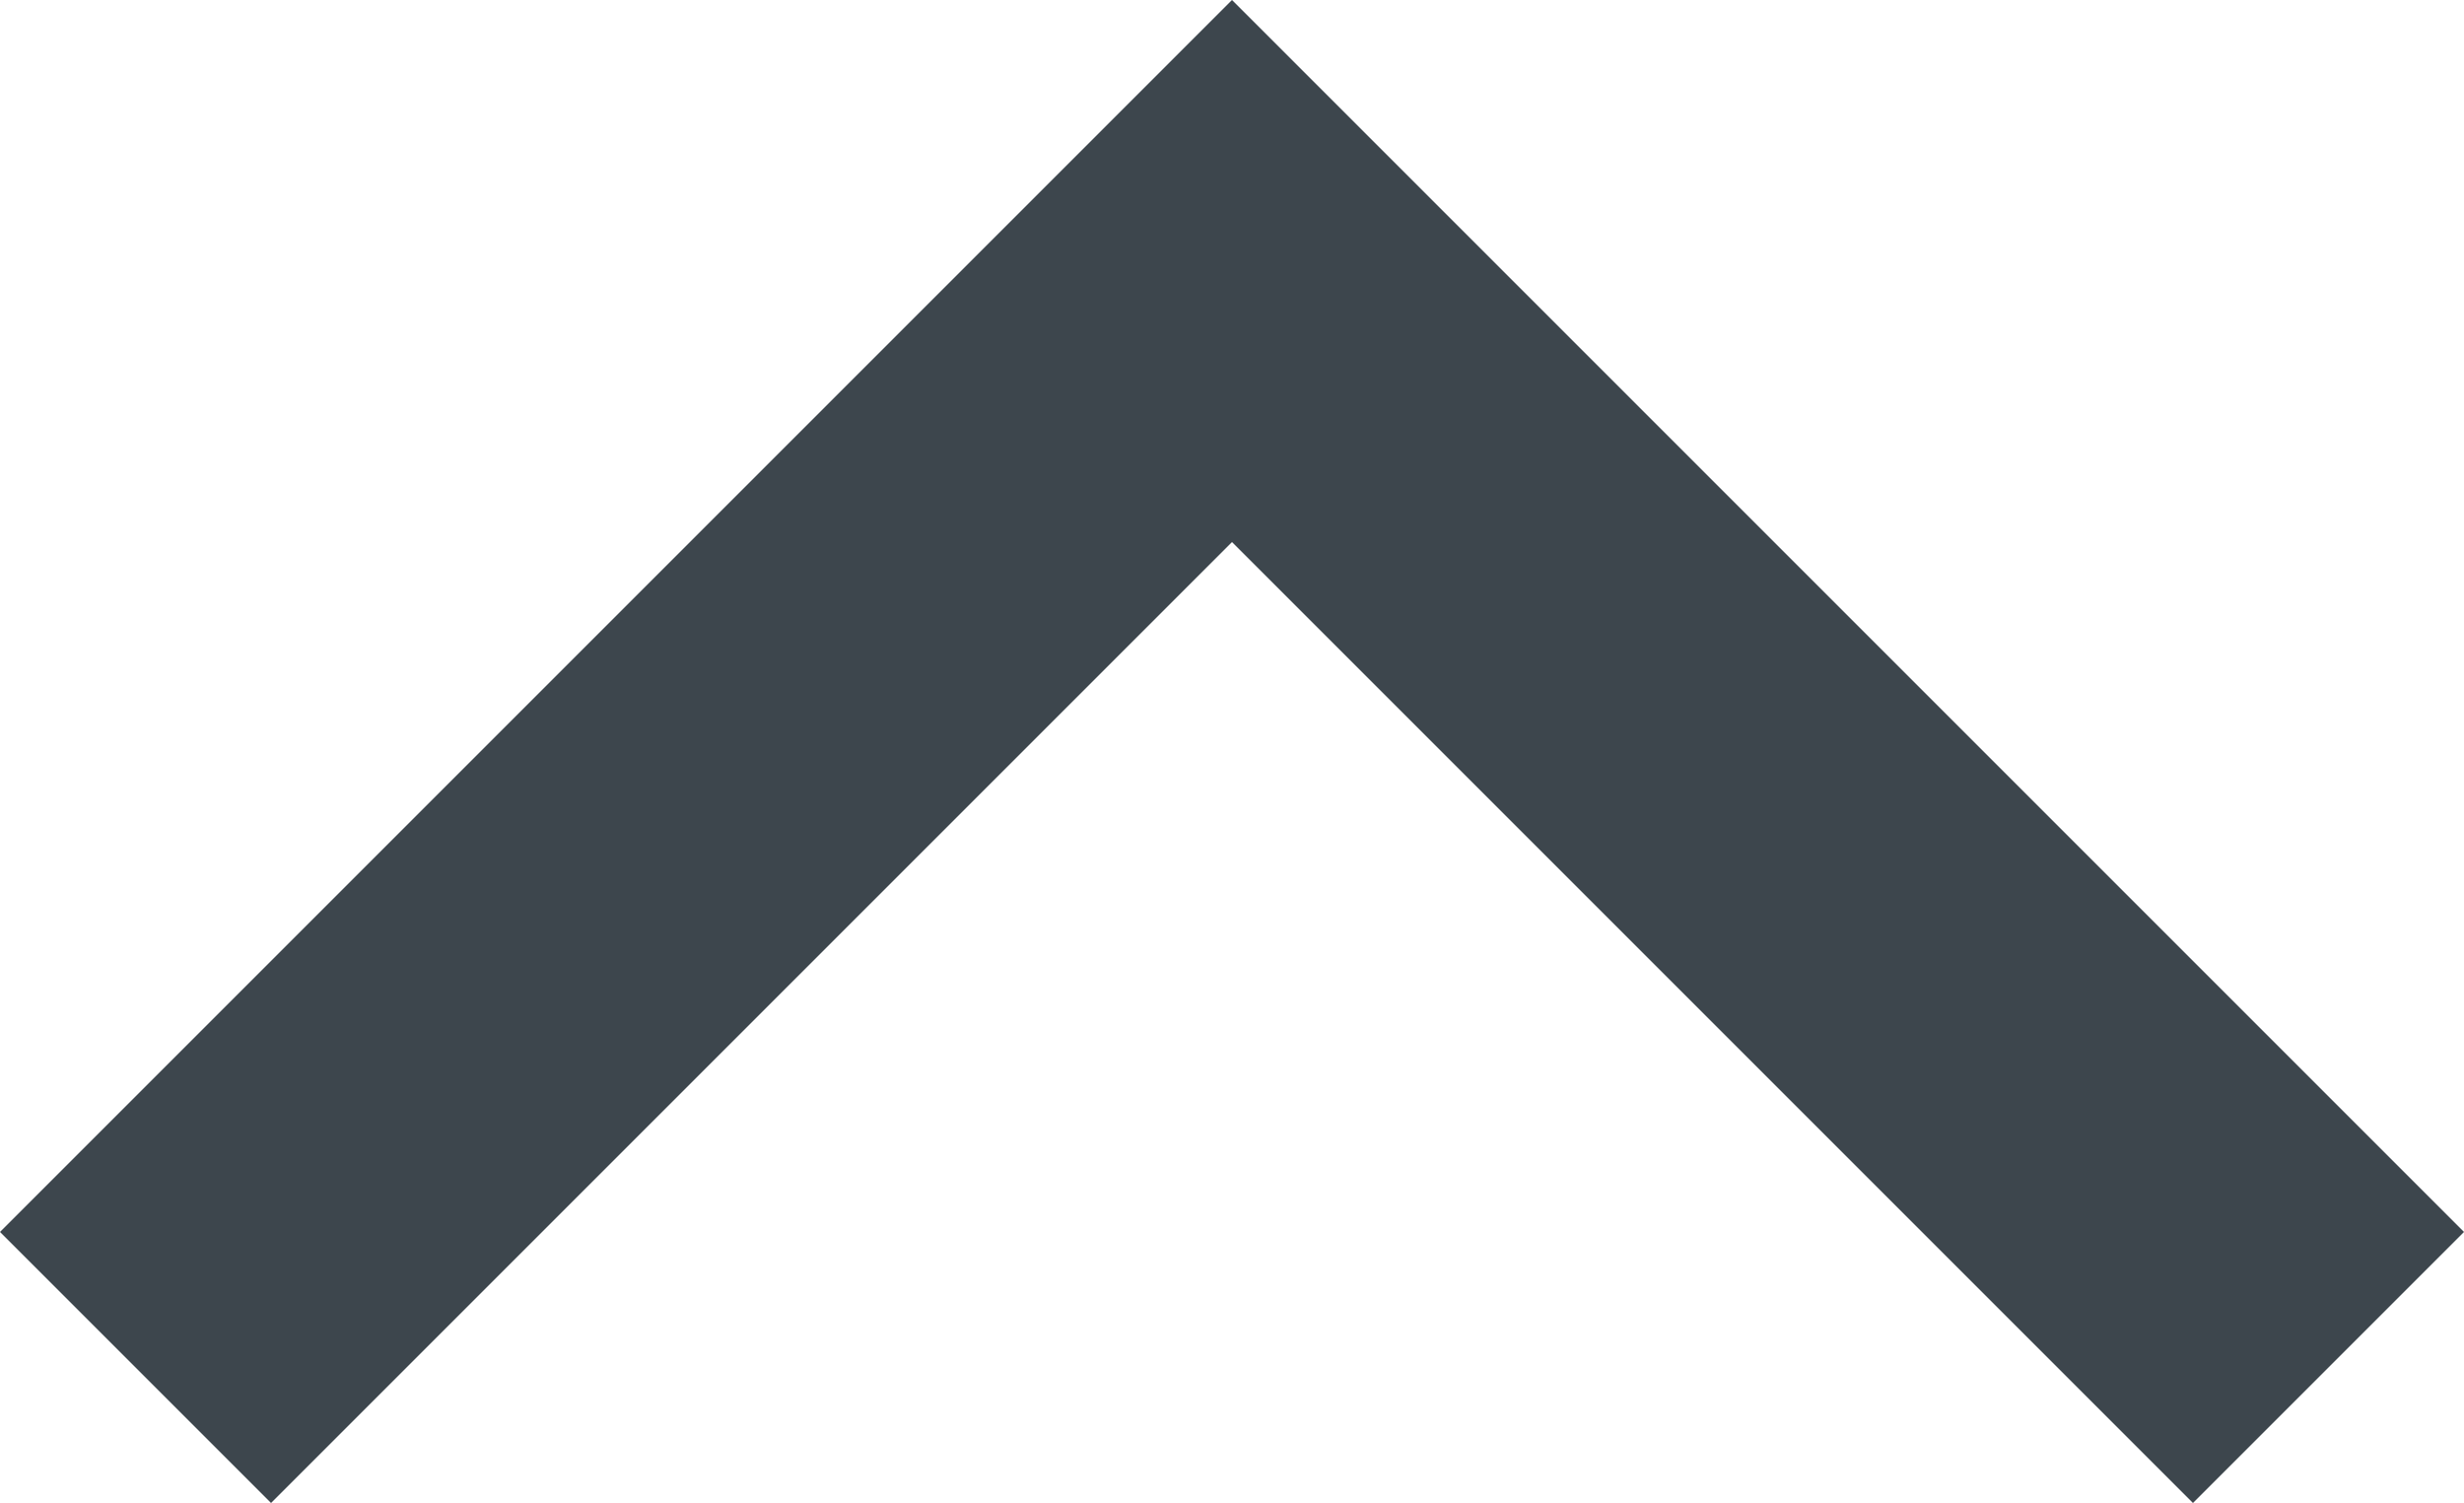 <svg xmlns="http://www.w3.org/2000/svg" width="14" height="8.54" viewBox="0 0 14 8.54">
  <path id="Path_17258" data-name="Path 17258" d="M0,1.54,1.54,0,7,5.46,12.46,0,14,1.54l-7,7Z" transform="translate(14 8.54) rotate(180)" fill="#3d464d"/>
</svg>
